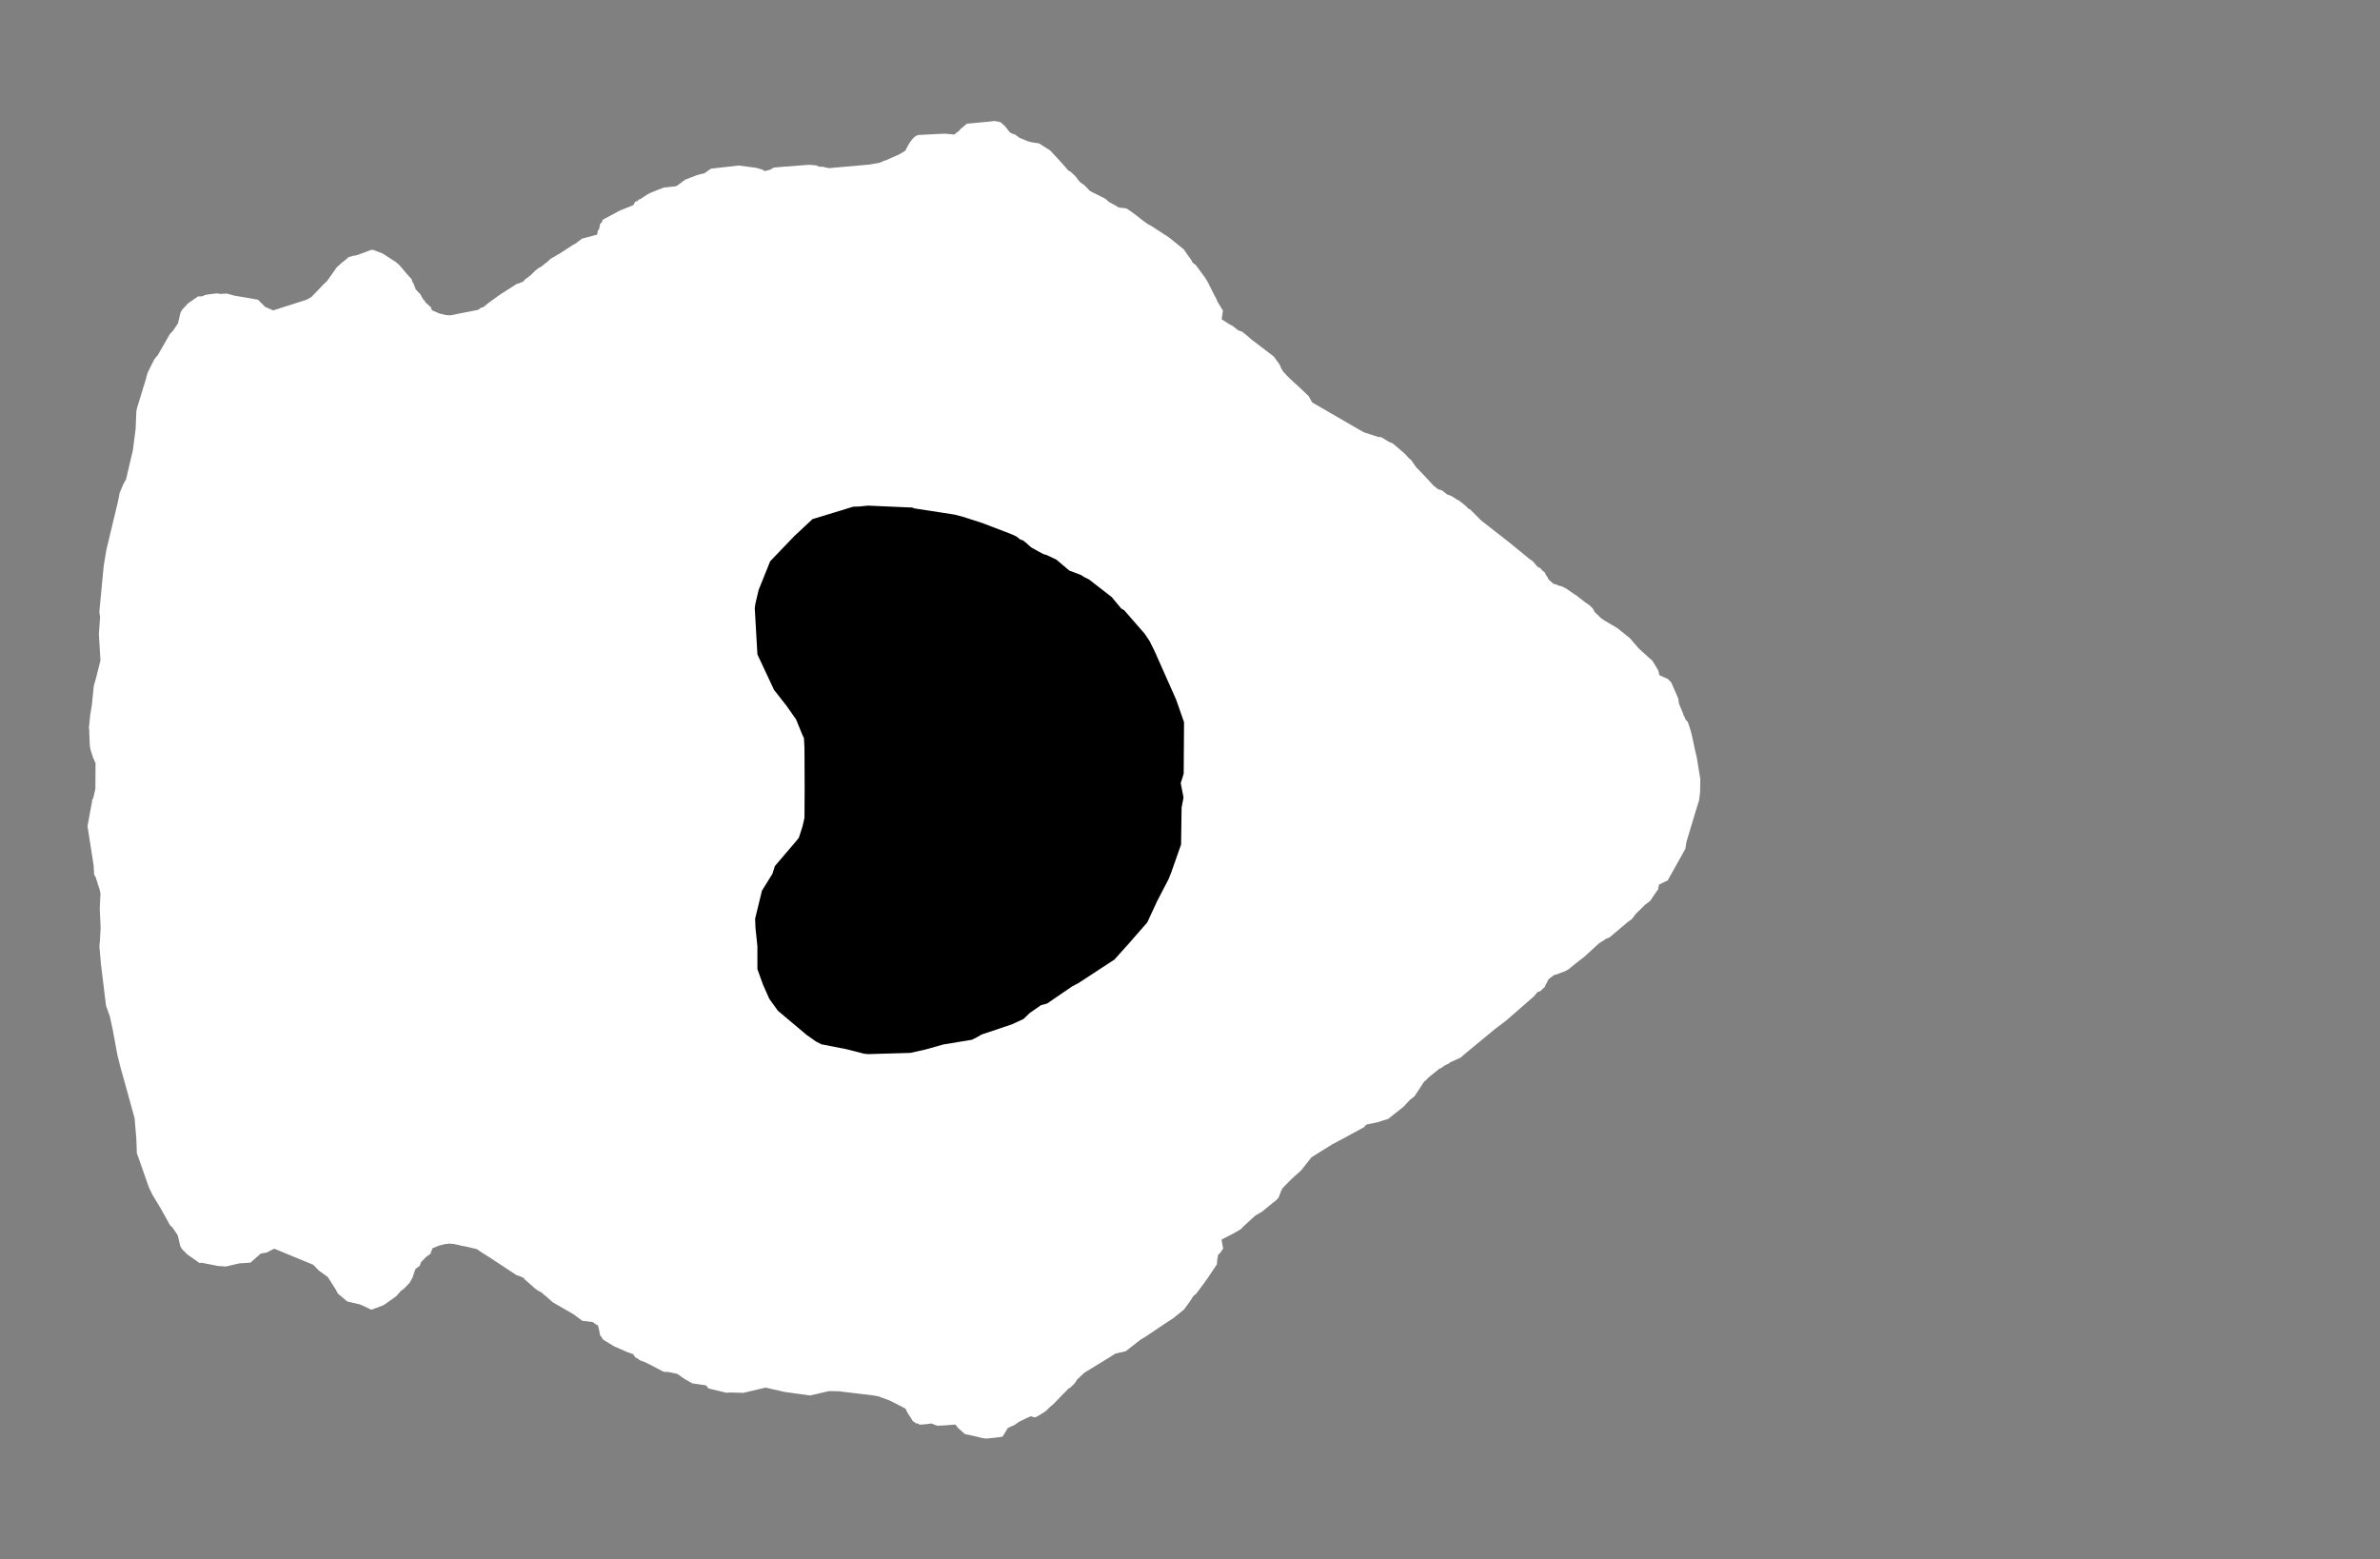 <svg width="13.6" height="8.911">
<rect width="100%" height="100%" fill="#808080" stroke="none"/>
<polygon type="contour" points="5.708,0.696 5.715,0.697 5.742,0.72 5.744,0.722 5.744,0.723 5.771,0.757 5.785,0.764 5.797,0.768 5.802,0.77 5.826,0.788 5.851,0.798 5.868,0.805 5.872,0.807 5.9,0.814 5.934,0.819 5.938,0.82 5.94,0.821 5.949,0.827 5.998,0.858 6.004,0.863 6.064,0.928 6.106,0.976 6.115,0.979 6.144,1.006 6.146,1.009 6.15,1.013 6.166,1.035 6.175,1.044 6.195,1.057 6.229,1.092 6.318,1.137 6.336,1.154 6.366,1.17 6.37,1.172 6.393,1.186 6.435,1.191 6.452,1.201 6.488,1.227 6.526,1.257 6.556,1.279 6.569,1.286 6.581,1.293 6.68,1.357 6.764,1.425 6.769,1.431 6.773,1.438 6.779,1.447 6.806,1.484 6.815,1.501 6.834,1.516 6.884,1.584 6.902,1.613 6.915,1.639 6.933,1.675 6.954,1.715 6.954,1.719 6.972,1.749 6.988,1.775 6.981,1.825 7.023,1.852 7.045,1.864 7.074,1.887 7.098,1.896 7.134,1.925 7.147,1.937 7.157,1.945 7.206,1.982 7.279,2.038 7.313,2.085 7.317,2.096 7.318,2.097 7.32,2.103 7.333,2.125 7.346,2.138 7.353,2.146 7.376,2.169 7.421,2.21 7.437,2.225 7.478,2.264 7.498,2.3 7.736,2.438 7.792,2.47 7.797,2.472 7.874,2.497 7.893,2.499 7.938,2.526 7.958,2.534 8.024,2.59 8.025,2.59 8.025,2.591 8.055,2.623 8.062,2.627 8.092,2.67 8.101,2.679 8.145,2.725 8.191,2.775 8.207,2.788 8.217,2.796 8.24,2.803 8.271,2.827 8.294,2.835 8.325,2.855 8.333,2.858 8.337,2.861 8.379,2.894 8.39,2.907 8.4,2.911 8.458,2.969 8.469,2.979 8.601,3.082 8.635,3.109 8.739,3.194 8.76,3.209 8.787,3.241 8.802,3.247 8.815,3.263 8.829,3.273 8.83,3.279 8.839,3.294 8.844,3.3 8.848,3.311 8.877,3.337 8.896,3.342 8.903,3.346 8.926,3.352 8.955,3.367 8.956,3.368 8.957,3.369 8.996,3.396 9.001,3.399 9.006,3.402 9.056,3.441 9.062,3.445 9.081,3.458 9.101,3.477 9.113,3.499 9.151,3.535 9.169,3.547 9.242,3.59 9.313,3.647 9.357,3.698 9.358,3.699 9.364,3.706 9.422,3.759 9.44,3.774 9.455,3.797 9.476,3.832 9.482,3.859 9.522,3.877 9.53,3.88 9.532,3.882 9.548,3.899 9.55,3.901 9.55,3.901 9.55,3.901 9.59,3.992 9.594,4.022 9.618,4.079 9.622,4.093 9.626,4.097 9.632,4.113 9.645,4.127 9.659,4.169 9.669,4.208 9.686,4.288 9.689,4.3 9.696,4.33 9.716,4.453 9.715,4.527 9.712,4.551 9.709,4.574 9.684,4.655 9.642,4.795 9.636,4.816 9.631,4.851 9.532,5.028 9.53,5.032 9.48,5.056 9.475,5.083 9.467,5.094 9.429,5.15 9.403,5.169 9.347,5.224 9.325,5.253 9.299,5.272 9.196,5.359 9.181,5.364 9.138,5.391 9.054,5.468 9.004,5.507 8.962,5.541 8.943,5.551 8.906,5.565 8.899,5.568 8.88,5.573 8.849,5.597 8.829,5.636 8.829,5.639 8.825,5.643 8.802,5.665 8.786,5.67 8.764,5.696 8.726,5.729 8.607,5.833 8.541,5.883 8.478,5.935 8.363,6.03 8.347,6.045 8.295,6.068 8.285,6.073 8.277,6.08 8.257,6.089 8.234,6.105 8.224,6.109 8.17,6.153 8.157,6.164 8.153,6.17 8.138,6.182 8.083,6.266 8.057,6.286 8.022,6.324 8.021,6.324 8.021,6.325 7.933,6.395 7.901,6.405 7.877,6.413 7.807,6.428 7.794,6.443 7.652,6.52 7.614,6.54 7.524,6.596 7.494,6.615 7.434,6.691 7.427,6.697 7.38,6.739 7.329,6.791 7.32,6.808 7.318,6.814 7.318,6.815 7.314,6.824 7.308,6.841 7.304,6.848 7.289,6.863 7.277,6.872 7.211,6.926 7.173,6.948 7.103,7.012 7.09,7.026 7.05,7.049 6.98,7.085 6.989,7.133 6.989,7.137 6.972,7.162 6.961,7.171 6.955,7.205 6.954,7.226 6.904,7.301 6.882,7.332 6.835,7.395 6.828,7.4 6.818,7.409 6.802,7.435 6.787,7.456 6.769,7.48 6.768,7.483 6.706,7.533 6.647,7.572 6.546,7.64 6.519,7.656 6.497,7.673 6.433,7.723 6.373,7.737 6.353,7.75 6.195,7.847 6.154,7.886 6.148,7.897 6.137,7.911 6.116,7.931 6.104,7.938 6.098,7.945 6.074,7.969 6.021,8.024 6,8.042 5.975,8.066 5.95,8.082 5.921,8.099 5.912,8.101 5.89,8.095 5.863,8.107 5.822,8.127 5.797,8.145 5.791,8.148 5.782,8.151 5.758,8.163 5.744,8.187 5.729,8.211 5.721,8.213 5.642,8.222 5.633,8.222 5.615,8.22 5.567,8.208 5.514,8.197 5.475,8.162 5.459,8.142 5.4,8.147 5.356,8.149 5.321,8.136 5.294,8.14 5.257,8.143 5.241,8.135 5.237,8.137 5.236,8.136 5.217,8.123 5.216,8.122 5.186,8.075 5.174,8.051 5.084,8.005 5.041,7.989 5.019,7.981 4.992,7.976 4.793,7.952 4.737,7.951 4.63,7.976 4.484,7.956 4.375,7.931 4.248,7.961 4.169,7.959 4.159,7.96 4.149,7.96 4.049,7.936 4.034,7.918 3.956,7.907 3.916,7.884 3.914,7.883 3.911,7.881 3.869,7.852 3.838,7.846 3.836,7.845 3.812,7.841 3.801,7.842 3.787,7.838 3.73,7.808 3.686,7.786 3.657,7.775 3.637,7.761 3.632,7.76 3.618,7.74 3.602,7.734 3.584,7.728 3.577,7.725 3.507,7.694 3.453,7.661 3.444,7.654 3.437,7.641 3.429,7.633 3.427,7.62 3.423,7.6 3.417,7.576 3.398,7.565 3.389,7.557 3.327,7.549 3.288,7.52 3.281,7.514 3.277,7.512 3.267,7.506 3.158,7.443 3.118,7.407 3.116,7.406 3.114,7.405 3.094,7.387 3.073,7.376 3.058,7.365 3,7.314 2.999,7.313 2.991,7.303 2.964,7.292 2.954,7.29 2.804,7.191 2.741,7.151 2.733,7.145 2.723,7.139 2.649,7.122 2.637,7.121 2.629,7.118 2.592,7.11 2.567,7.108 2.538,7.112 2.507,7.12 2.471,7.135 2.459,7.167 2.435,7.184 2.406,7.214 2.399,7.234 2.398,7.235 2.374,7.253 2.36,7.294 2.358,7.301 2.34,7.333 2.307,7.367 2.291,7.378 2.264,7.409 2.202,7.453 2.187,7.462 2.125,7.485 2.12,7.485 2.078,7.465 2.058,7.456 1.985,7.439 1.981,7.436 1.93,7.393 1.919,7.371 1.873,7.299 1.822,7.262 1.79,7.229 1.567,7.137 1.524,7.159 1.49,7.165 1.431,7.217 1.368,7.221 1.29,7.239 1.246,7.236 1.237,7.234 1.149,7.217 1.141,7.22 1.119,7.204 1.069,7.169 1.039,7.138 1.03,7.122 1.016,7.061 0.987,7.018 0.975,7.006 0.971,7.002 0.92,6.91 0.87,6.827 0.852,6.789 0.841,6.759 0.791,6.616 0.782,6.592 0.779,6.508 0.769,6.391 0.718,6.206 0.69,6.106 0.671,6.031 0.646,5.895 0.628,5.81 0.606,5.749 0.577,5.512 0.569,5.421 0.568,5.41 0.571,5.374 0.575,5.303 0.57,5.192 0.574,5.108 0.57,5.087 0.546,5.012 0.538,5 0.535,4.946 0.5,4.722 0.526,4.581 0.527,4.569 0.532,4.565 0.545,4.509 0.546,4.362 0.532,4.331 0.516,4.281 0.513,4.259 0.51,4.185 0.51,4.172 0.508,4.161 0.515,4.09 0.525,4.029 0.536,3.92 0.547,3.882 0.574,3.775 0.565,3.624 0.572,3.526 0.568,3.502 0.568,3.494 0.578,3.387 0.593,3.231 0.604,3.167 0.608,3.142 0.674,2.867 0.684,2.816 0.707,2.763 0.72,2.741 0.759,2.575 0.775,2.451 0.779,2.353 0.783,2.332 0.834,2.166 0.839,2.146 0.846,2.125 0.882,2.053 0.902,2.029 0.971,1.909 0.989,1.89 1.017,1.848 1.031,1.788 1.041,1.77 1.074,1.734 1.132,1.694 1.154,1.694 1.171,1.687 1.181,1.684 1.197,1.682 1.212,1.68 1.237,1.677 1.265,1.68 1.275,1.679 1.297,1.678 1.34,1.69 1.474,1.713 1.515,1.754 1.561,1.774 1.752,1.713 1.78,1.697 1.847,1.627 1.869,1.606 1.909,1.55 1.923,1.529 1.954,1.501 1.987,1.475 1.989,1.471 1.994,1.469 2.022,1.461 2.03,1.461 2.055,1.453 2.098,1.437 2.111,1.432 2.122,1.428 2.132,1.428 2.184,1.448 2.19,1.451 2.265,1.5 2.283,1.516 2.319,1.559 2.352,1.596 2.357,1.612 2.362,1.618 2.366,1.629 2.376,1.654 2.395,1.675 2.399,1.677 2.42,1.714 2.427,1.718 2.43,1.727 2.462,1.756 2.468,1.773 2.514,1.793 2.521,1.794 2.548,1.801 2.576,1.802 2.635,1.79 2.732,1.771 2.75,1.758 2.761,1.756 2.8,1.725 2.857,1.684 2.954,1.622 2.964,1.62 2.99,1.609 2.999,1.598 2.999,1.598 3.025,1.579 3.032,1.573 3.061,1.545 3.076,1.533 3.093,1.524 3.119,1.503 3.125,1.499 3.145,1.48 3.2,1.448 3.269,1.403 3.275,1.399 3.284,1.395 3.287,1.393 3.292,1.39 3.298,1.385 3.326,1.364 3.412,1.341 3.417,1.316 3.423,1.312 3.429,1.28 3.44,1.269 3.443,1.258 3.446,1.255 3.541,1.204 3.62,1.172 3.627,1.157 3.632,1.152 3.645,1.148 3.648,1.141 3.657,1.139 3.703,1.109 3.709,1.107 3.715,1.103 3.754,1.087 3.794,1.072 3.831,1.068 3.832,1.068 3.865,1.064 3.913,1.029 3.915,1.027 3.983,1.001 4.013,0.993 4.023,0.992 4.063,0.964 4.221,0.946 4.32,0.959 4.355,0.969 4.371,0.978 4.404,0.969 4.413,0.962 4.417,0.961 4.42,0.958 4.465,0.954 4.608,0.943 4.626,0.942 4.63,0.942 4.636,0.943 4.663,0.945 4.681,0.953 4.702,0.953 4.717,0.957 4.738,0.961 4.964,0.941 5.023,0.931 5.035,0.927 5.049,0.92 5.063,0.916 5.141,0.881 5.174,0.861 5.18,0.847 5.188,0.833 5.196,0.819 5.207,0.803 5.217,0.791 5.233,0.777 5.242,0.774 5.249,0.771 5.259,0.771 5.262,0.771 5.278,0.77 5.353,0.766 5.401,0.764 5.453,0.769 5.481,0.747 5.491,0.735 5.516,0.715 5.523,0.708 5.524,0.707 5.525,0.707 5.654,0.695 5.678,0.692 5.685,0.692" style="fill: white" /><polygon type="hole" points="4.91,2.895 4.876,2.896 4.663,2.961 4.643,2.967 4.538,3.065 4.401,3.208 4.335,3.372 4.316,3.453 4.313,3.477 4.328,3.74 4.333,3.751 4.423,3.943 4.495,4.035 4.549,4.112 4.585,4.2 4.594,4.219 4.597,4.275 4.598,4.502 4.597,4.674 4.586,4.723 4.565,4.788 4.55,4.807 4.428,4.95 4.414,4.994 4.354,5.091 4.315,5.251 4.317,5.303 4.328,5.409 4.328,5.539 4.36,5.628 4.396,5.709 4.445,5.777 4.609,5.915 4.663,5.953 4.694,5.969 4.833,5.996 4.939,6.023 4.961,6.025 4.995,6.024 5.202,6.018 5.291,5.998 5.39,5.97 5.553,5.943 5.58,5.93 5.609,5.913 5.782,5.855 5.849,5.824 5.883,5.791 5.887,5.788 5.949,5.745 5.983,5.736 6.122,5.641 6.149,5.626 6.151,5.625 6.161,5.62 6.369,5.484 6.374,5.478 6.445,5.399 6.446,5.398 6.446,5.398 6.556,5.272 6.613,5.149 6.677,5.026 6.693,4.986 6.749,4.827 6.752,4.616 6.763,4.558 6.747,4.476 6.764,4.422 6.766,4.128 6.723,4.005 6.72,3.997 6.596,3.718 6.569,3.664 6.54,3.621 6.424,3.488 6.407,3.478 6.353,3.413 6.223,3.312 6.195,3.298 6.178,3.287 6.11,3.261 6.037,3.199 5.991,3.177 5.98,3.172 5.962,3.167 5.94,3.155 5.893,3.129 5.88,3.118 5.865,3.104 5.843,3.087 5.832,3.085 5.806,3.065 5.769,3.049 5.612,2.989 5.503,2.954 5.453,2.941 5.226,2.906 5.213,2.901 4.96,2.89" style="fill: black" />
</svg>
